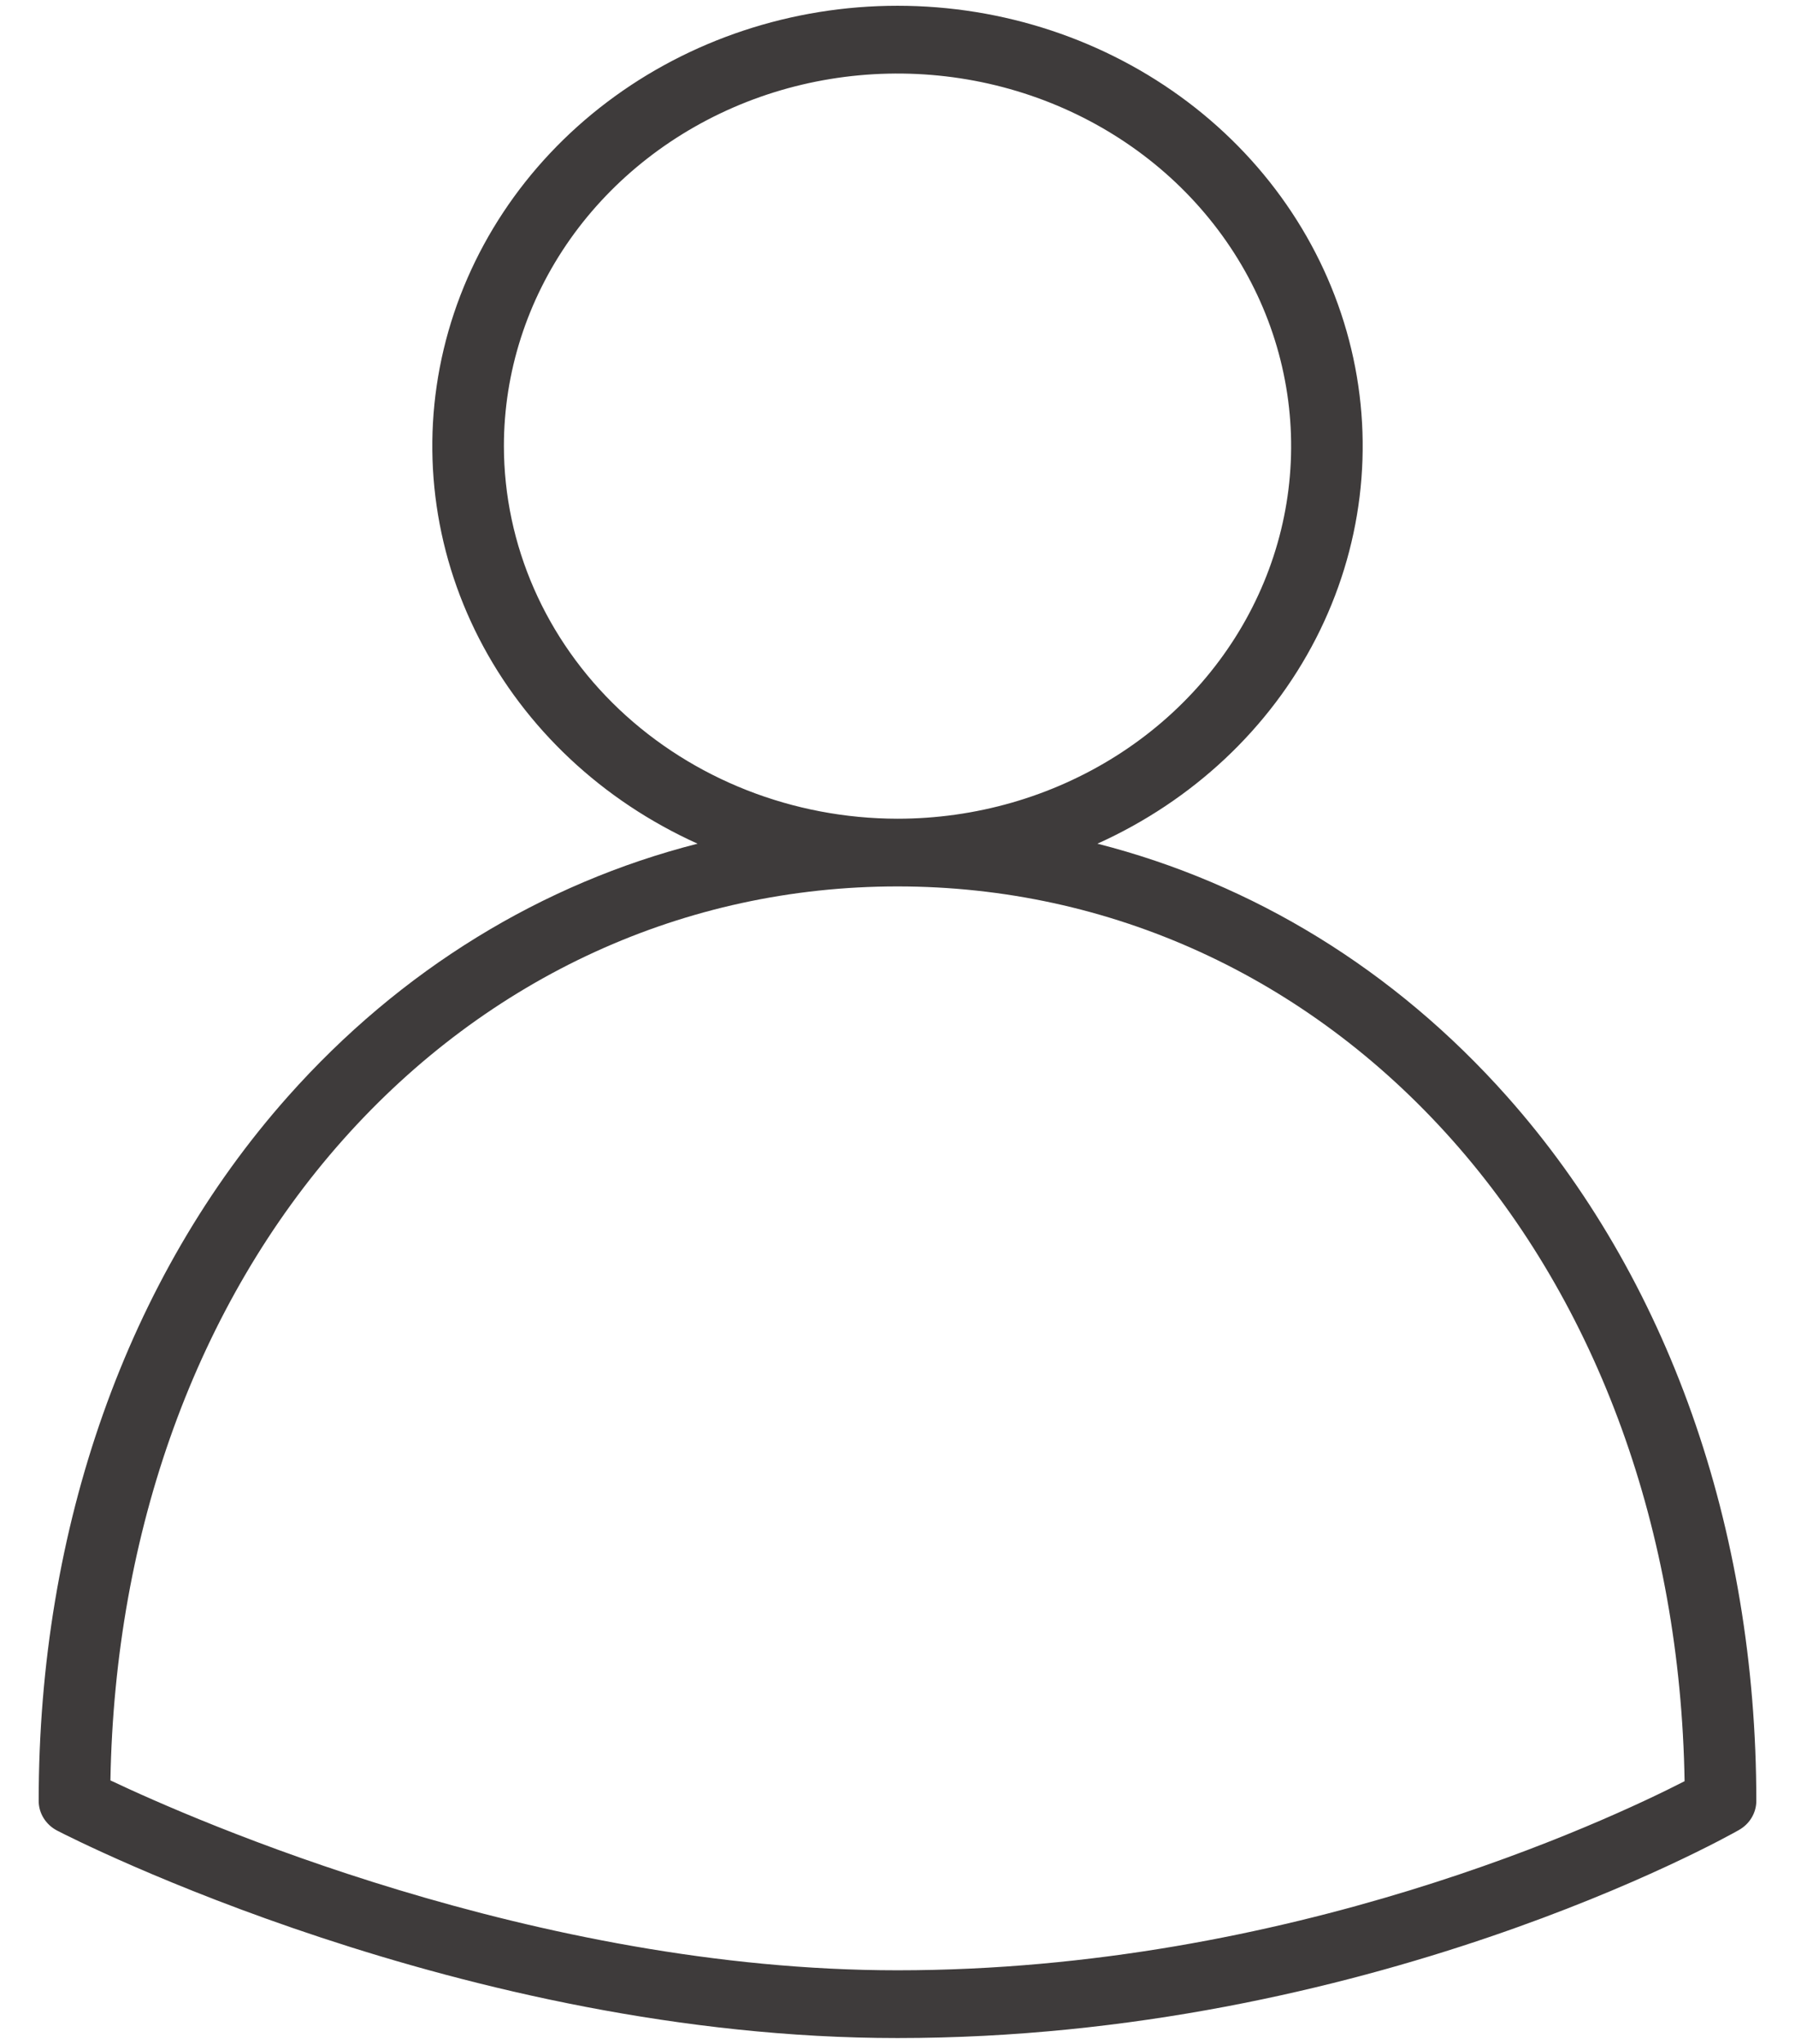 <svg width="29" height="33" viewBox="0 0 29 33" fill="none" xmlns="http://www.w3.org/2000/svg">
<path d="M0.926 29.558C1.191 29.695 7.496 32.906 14.5 32.906C22.088 32.906 27.853 29.684 28.094 29.547C28.18 29.498 28.251 29.43 28.3 29.347C28.349 29.265 28.375 29.172 28.375 29.078C28.375 24.663 26.944 20.622 24.345 17.7C22.527 15.656 20.245 14.263 17.73 13.622C19.27 12.928 20.515 11.76 21.26 10.309C22.005 8.858 22.207 7.21 21.831 5.636C21.455 4.062 20.525 2.656 19.193 1.649C17.86 0.642 16.206 0.093 14.5 0.093C12.794 0.093 11.139 0.642 9.807 1.649C8.475 2.656 7.545 4.062 7.169 5.636C6.793 7.21 6.995 8.858 7.74 10.309C8.485 11.76 9.73 12.928 11.27 13.622C8.755 14.263 6.473 15.656 4.655 17.7C2.056 20.622 0.625 24.663 0.625 29.078C0.625 29.176 0.653 29.273 0.706 29.357C0.759 29.442 0.835 29.511 0.926 29.558ZM8.141 7.203C8.141 6.013 8.514 4.85 9.212 3.861C9.911 2.872 10.904 2.101 12.066 1.645C13.228 1.19 14.507 1.071 15.741 1.303C16.974 1.535 18.107 2.108 18.997 2.949C19.886 3.791 20.492 4.862 20.737 6.029C20.983 7.196 20.857 8.406 20.375 9.505C19.894 10.604 19.079 11.544 18.033 12.205C16.987 12.866 15.758 13.219 14.5 13.219C12.814 13.217 11.198 12.582 10.005 11.455C8.813 10.327 8.143 8.798 8.141 7.203ZM5.54 18.404C7.888 15.766 11.069 14.312 14.5 14.312C17.931 14.312 21.112 15.766 23.46 18.404C25.822 21.059 27.15 24.726 27.216 28.759C25.979 29.392 20.838 31.812 14.5 31.812C8.639 31.812 3.118 29.378 1.784 28.746C1.854 24.718 3.181 21.056 5.54 18.404Z" fill="#3E3B3B"/>
</svg>
